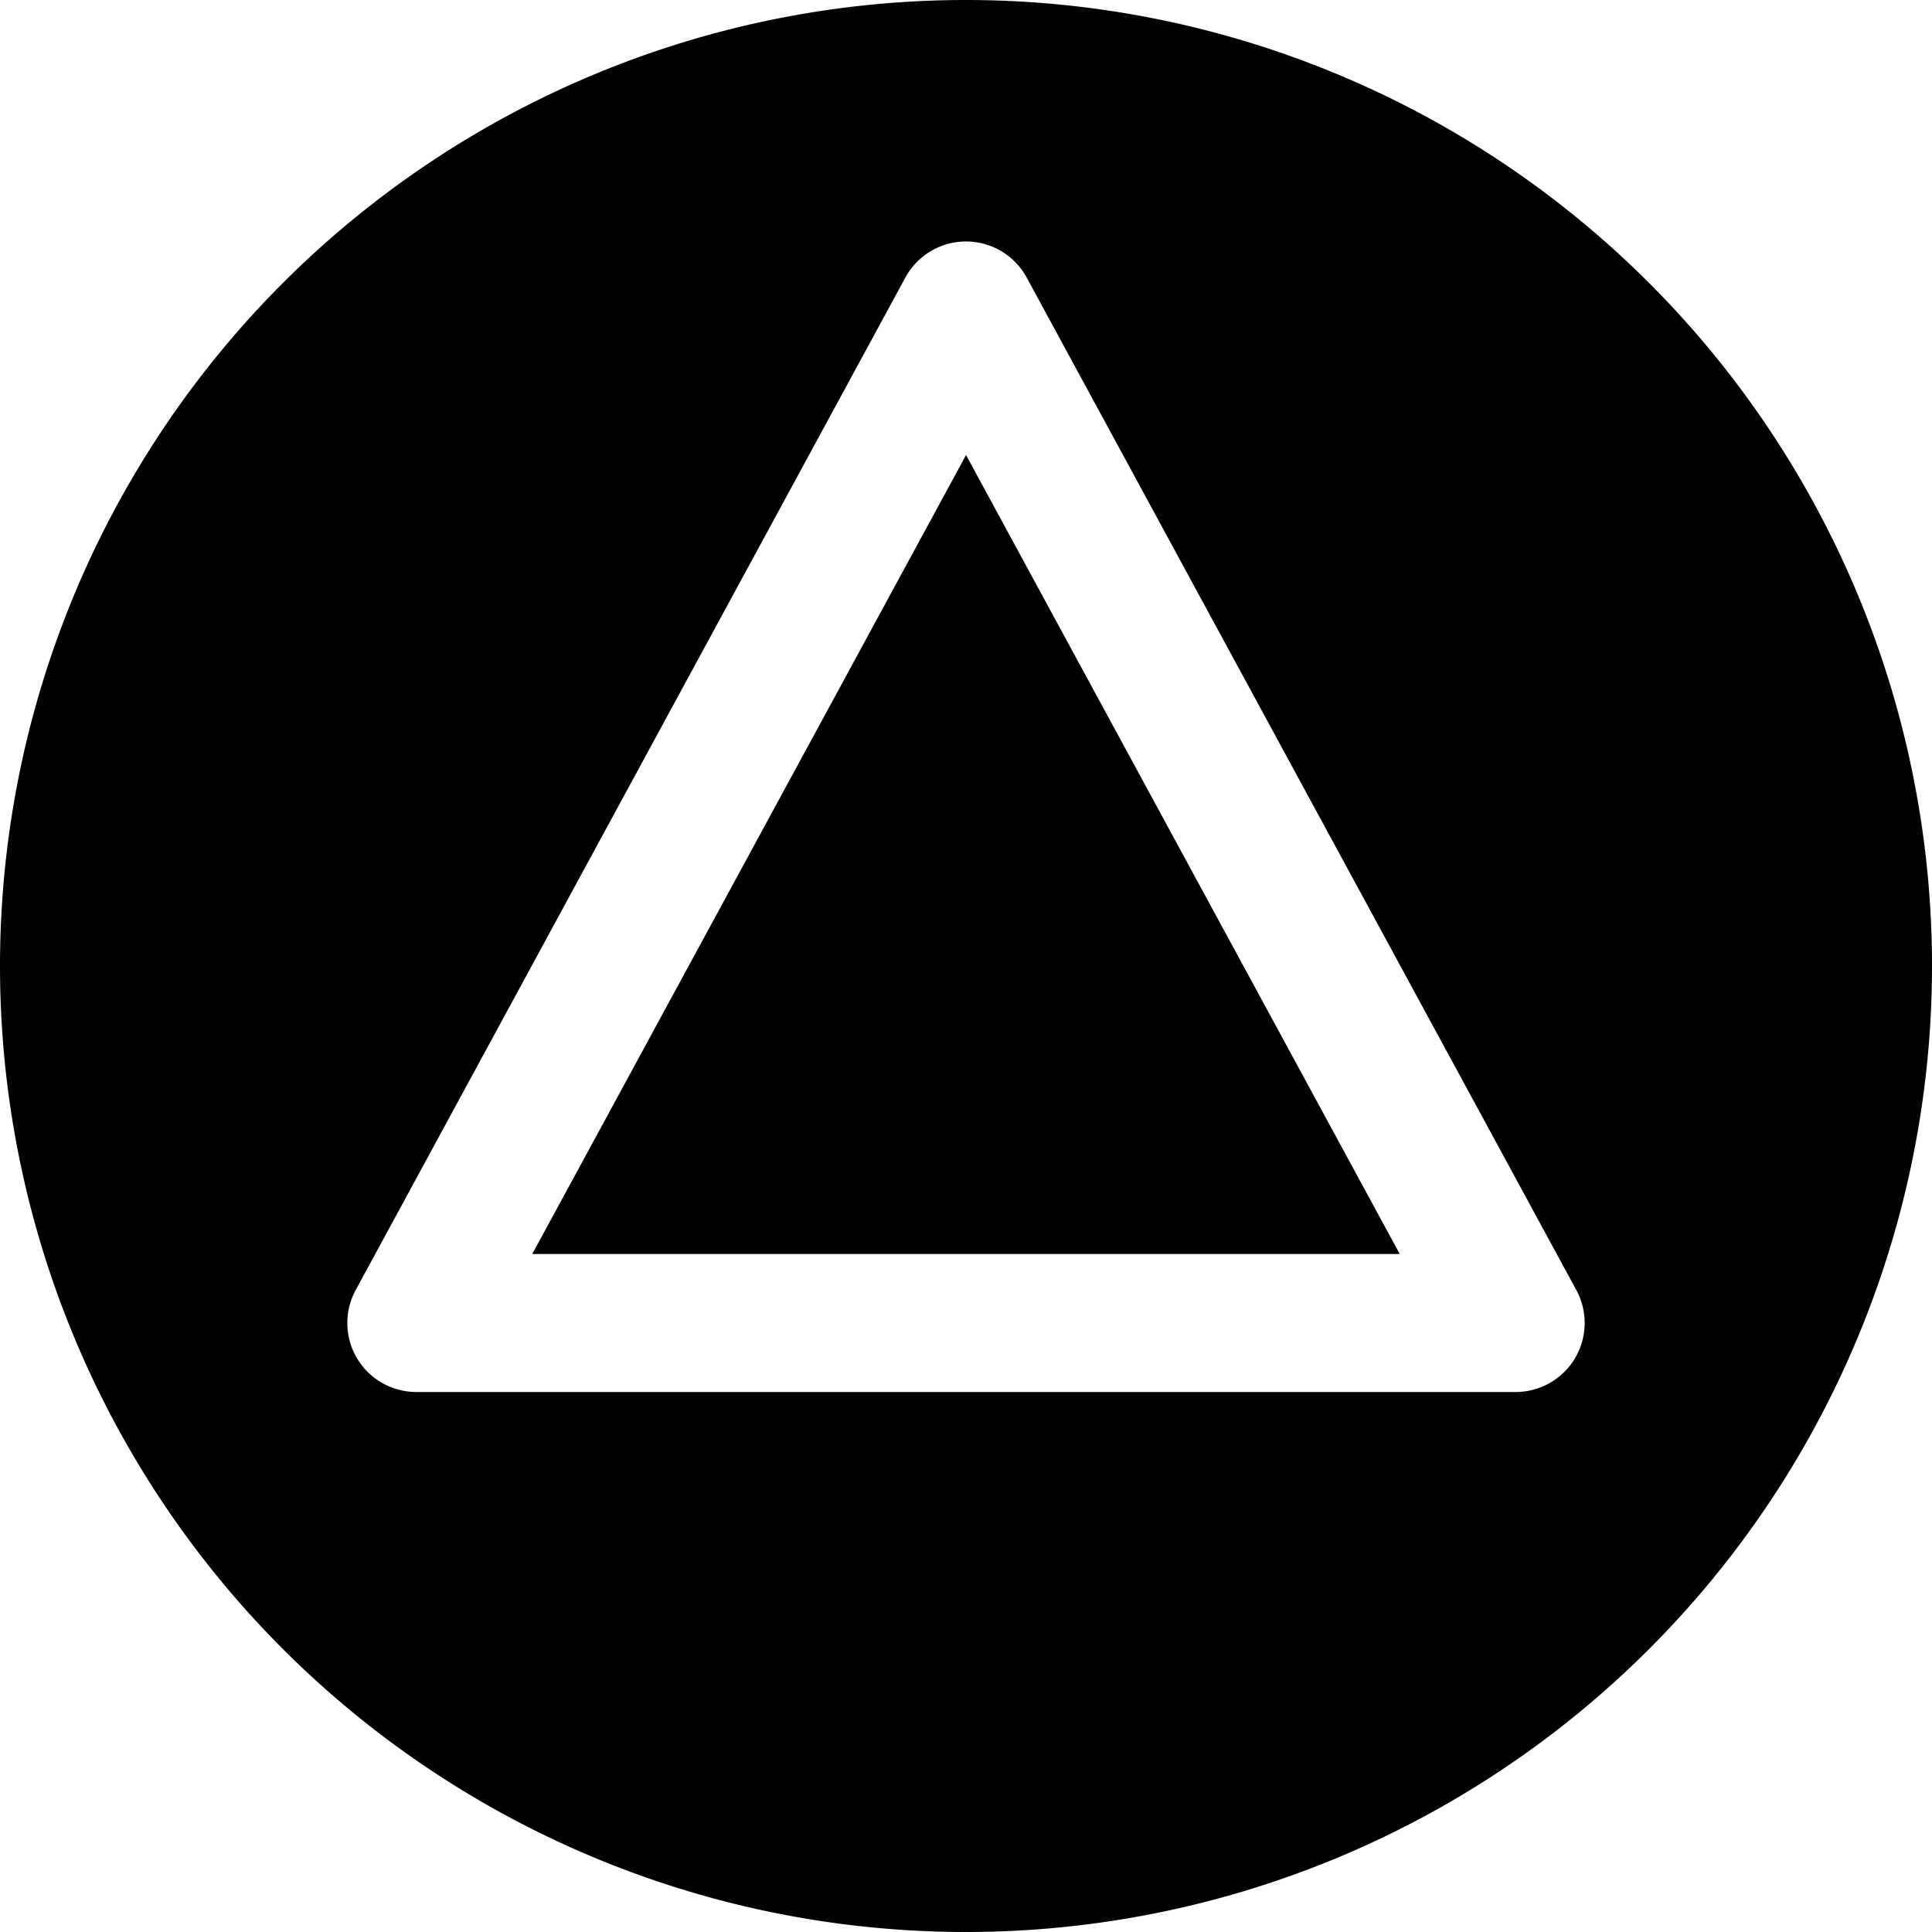 <svg width="44" height="44" xmlns="http://www.w3.org/2000/svg"><path d="M 22,0 A 22,22 0 0 0 0,22 22,22 0 0 0 22,44 22,22 0 0 0 44,22 22,22 0 0 0 22,0 Z m -0.041,5.5 a 1.572,1.572 0 0 1 1.423,0.821 L 35.9,29.381 A 1.572,1.572 0 0 1 34.521,31.702 H 9.479 A 1.572,1.572 0 0 1 8.1,29.381 L 20.619,6.321 A 1.572,1.572 0 0 1 21.959,5.5 Z M 22,10.365 12.122,28.559 H 31.878 L 22.002,10.365 Z"/></svg>
